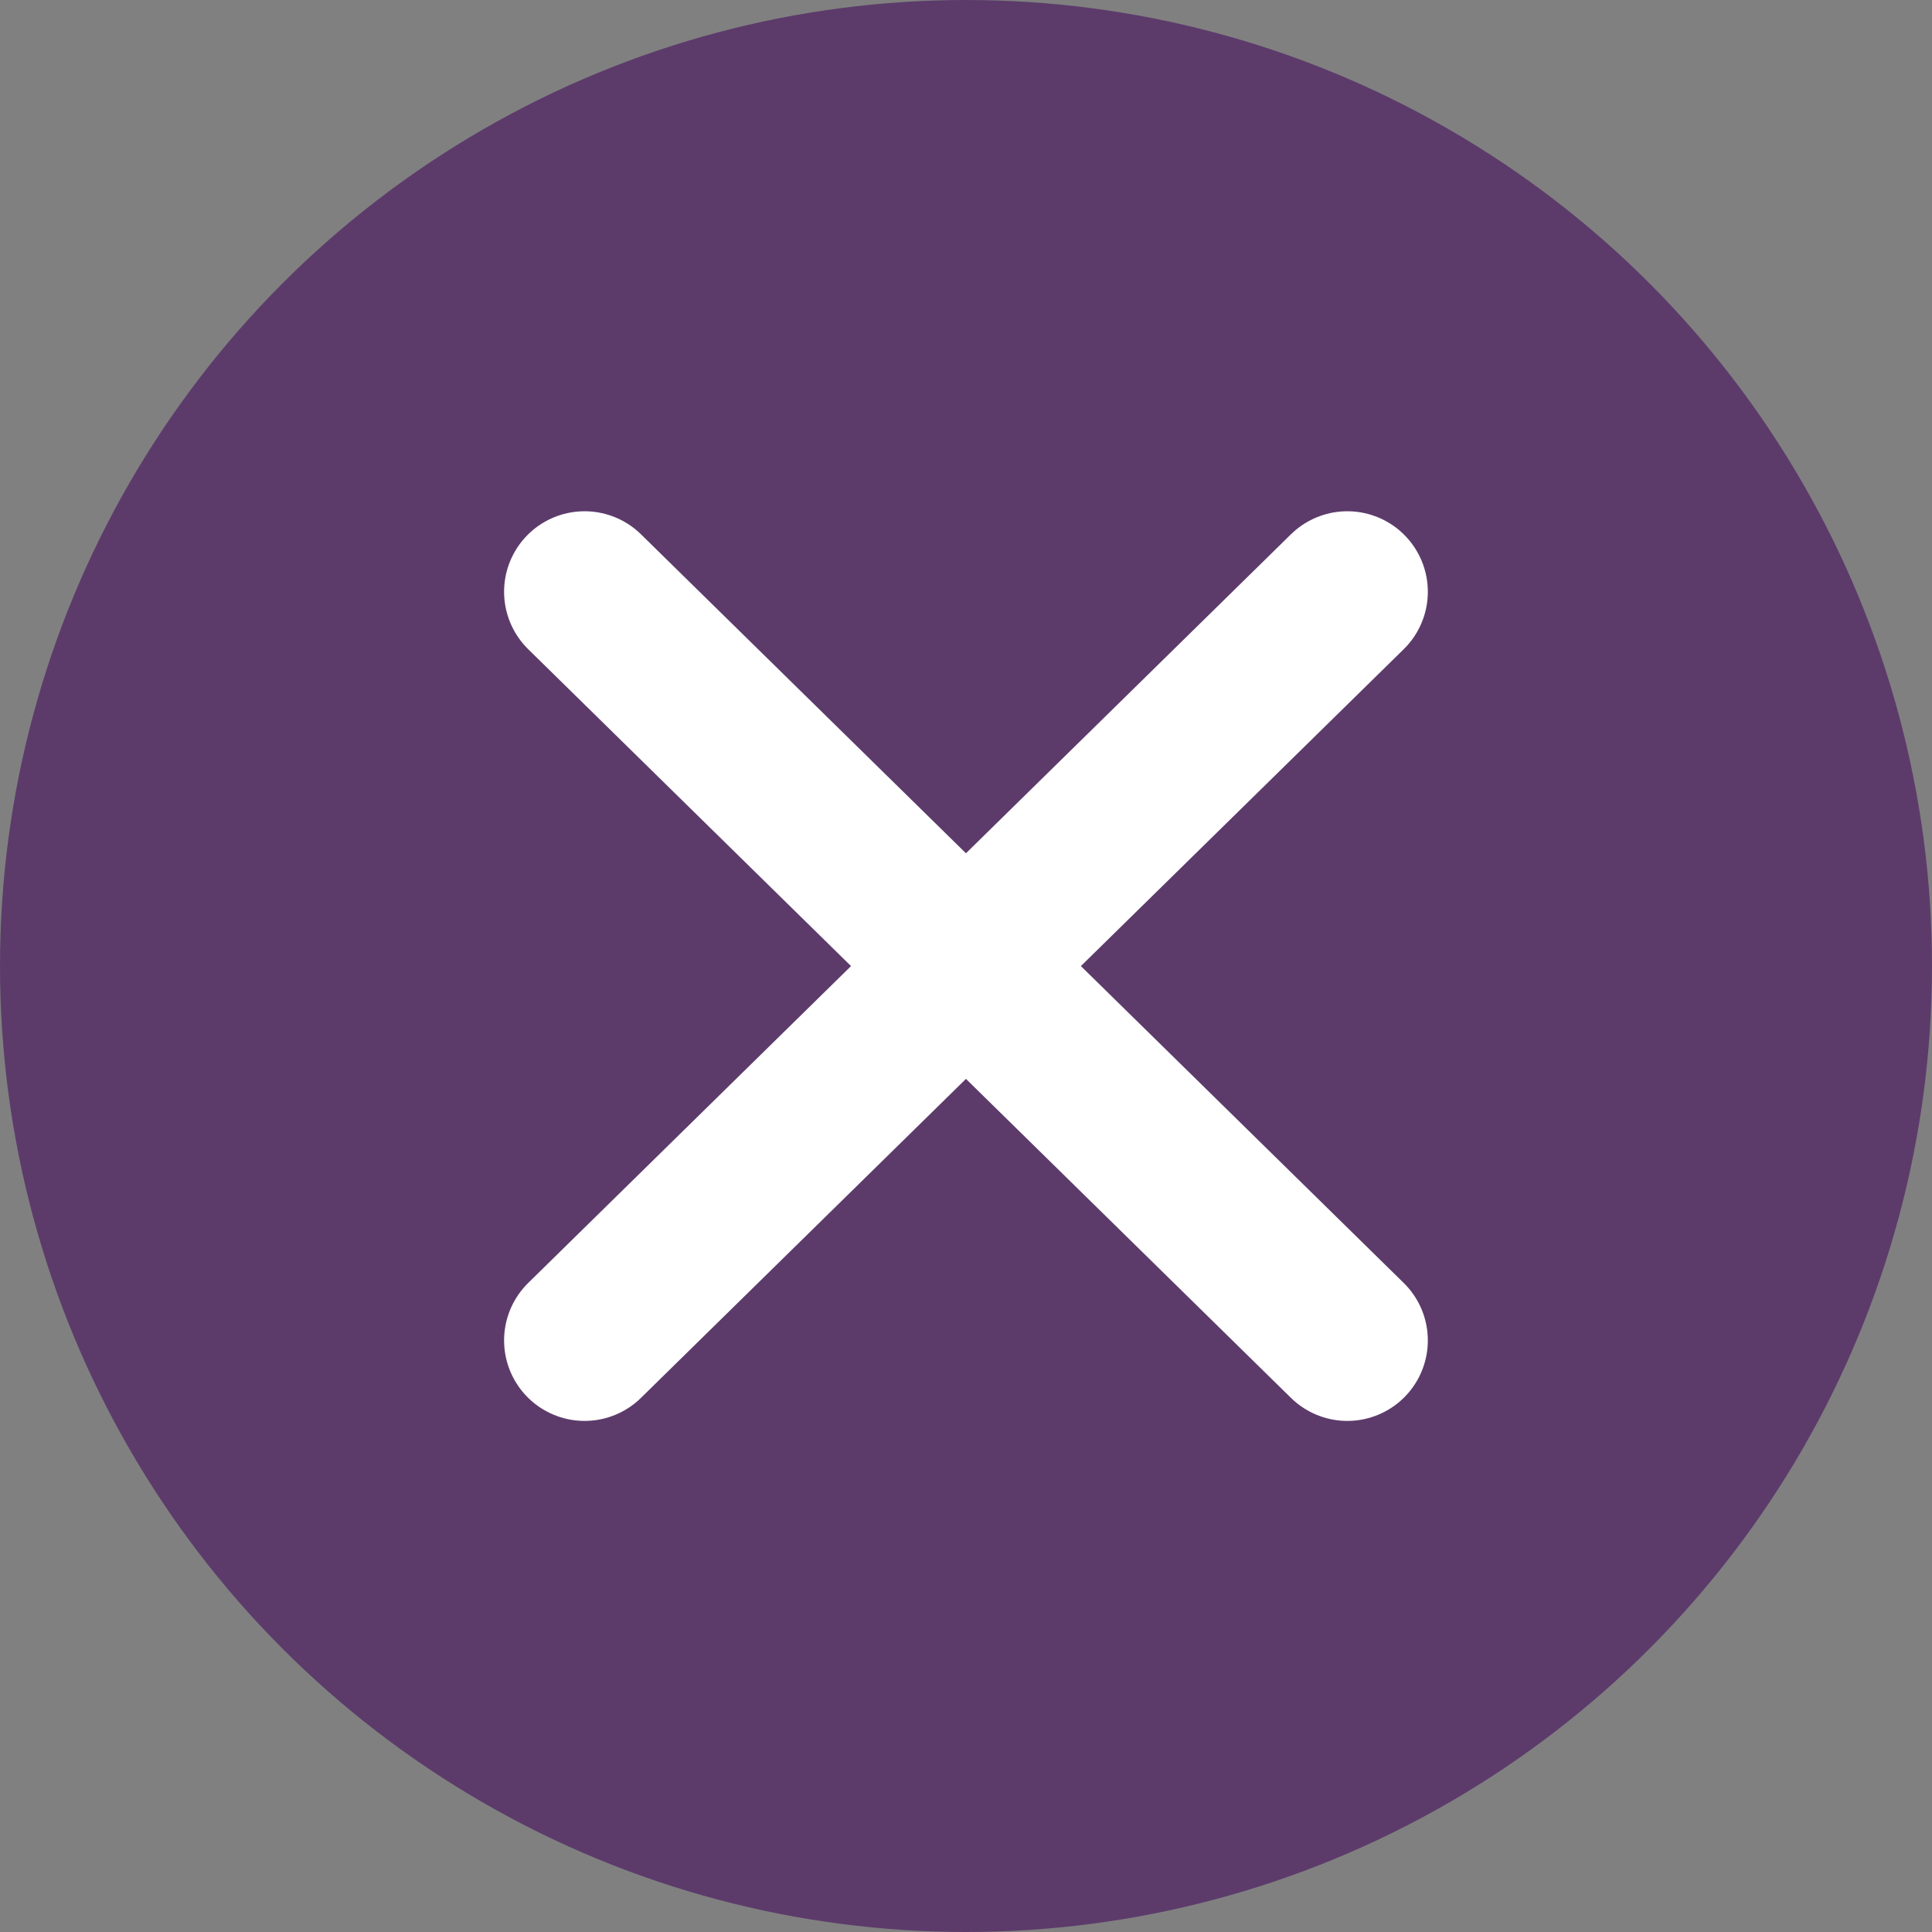 <svg id="Icon_close_secondary_32x32" data-name="Icon/close/secondary/32x32" xmlns="http://www.w3.org/2000/svg" width="24" height="24" viewBox="0 0 24 24">
  <rect x="0" y="0" width="24" height="24" fill="#808080" stroke="none"/>
  <circle id="Ellipse_209" data-name="Ellipse 209" cx="12" cy="12" r="12" fill="#5c3b6b"/>
  <path id="Path_12865" data-name="Path 12865" d="M327.475,114.031l-9.475,9.3" transform="translate(-310.738 -106.68)" fill="none" stroke="#fff" stroke-linecap="round" stroke-width="2"/>
  <path id="Path_12866" data-name="Path 12866" d="M318,114.031l9.475,9.3" transform="translate(-310.738 -106.68)" fill="none" stroke="#fff" stroke-linecap="round" stroke-width="2"/>
</svg>
